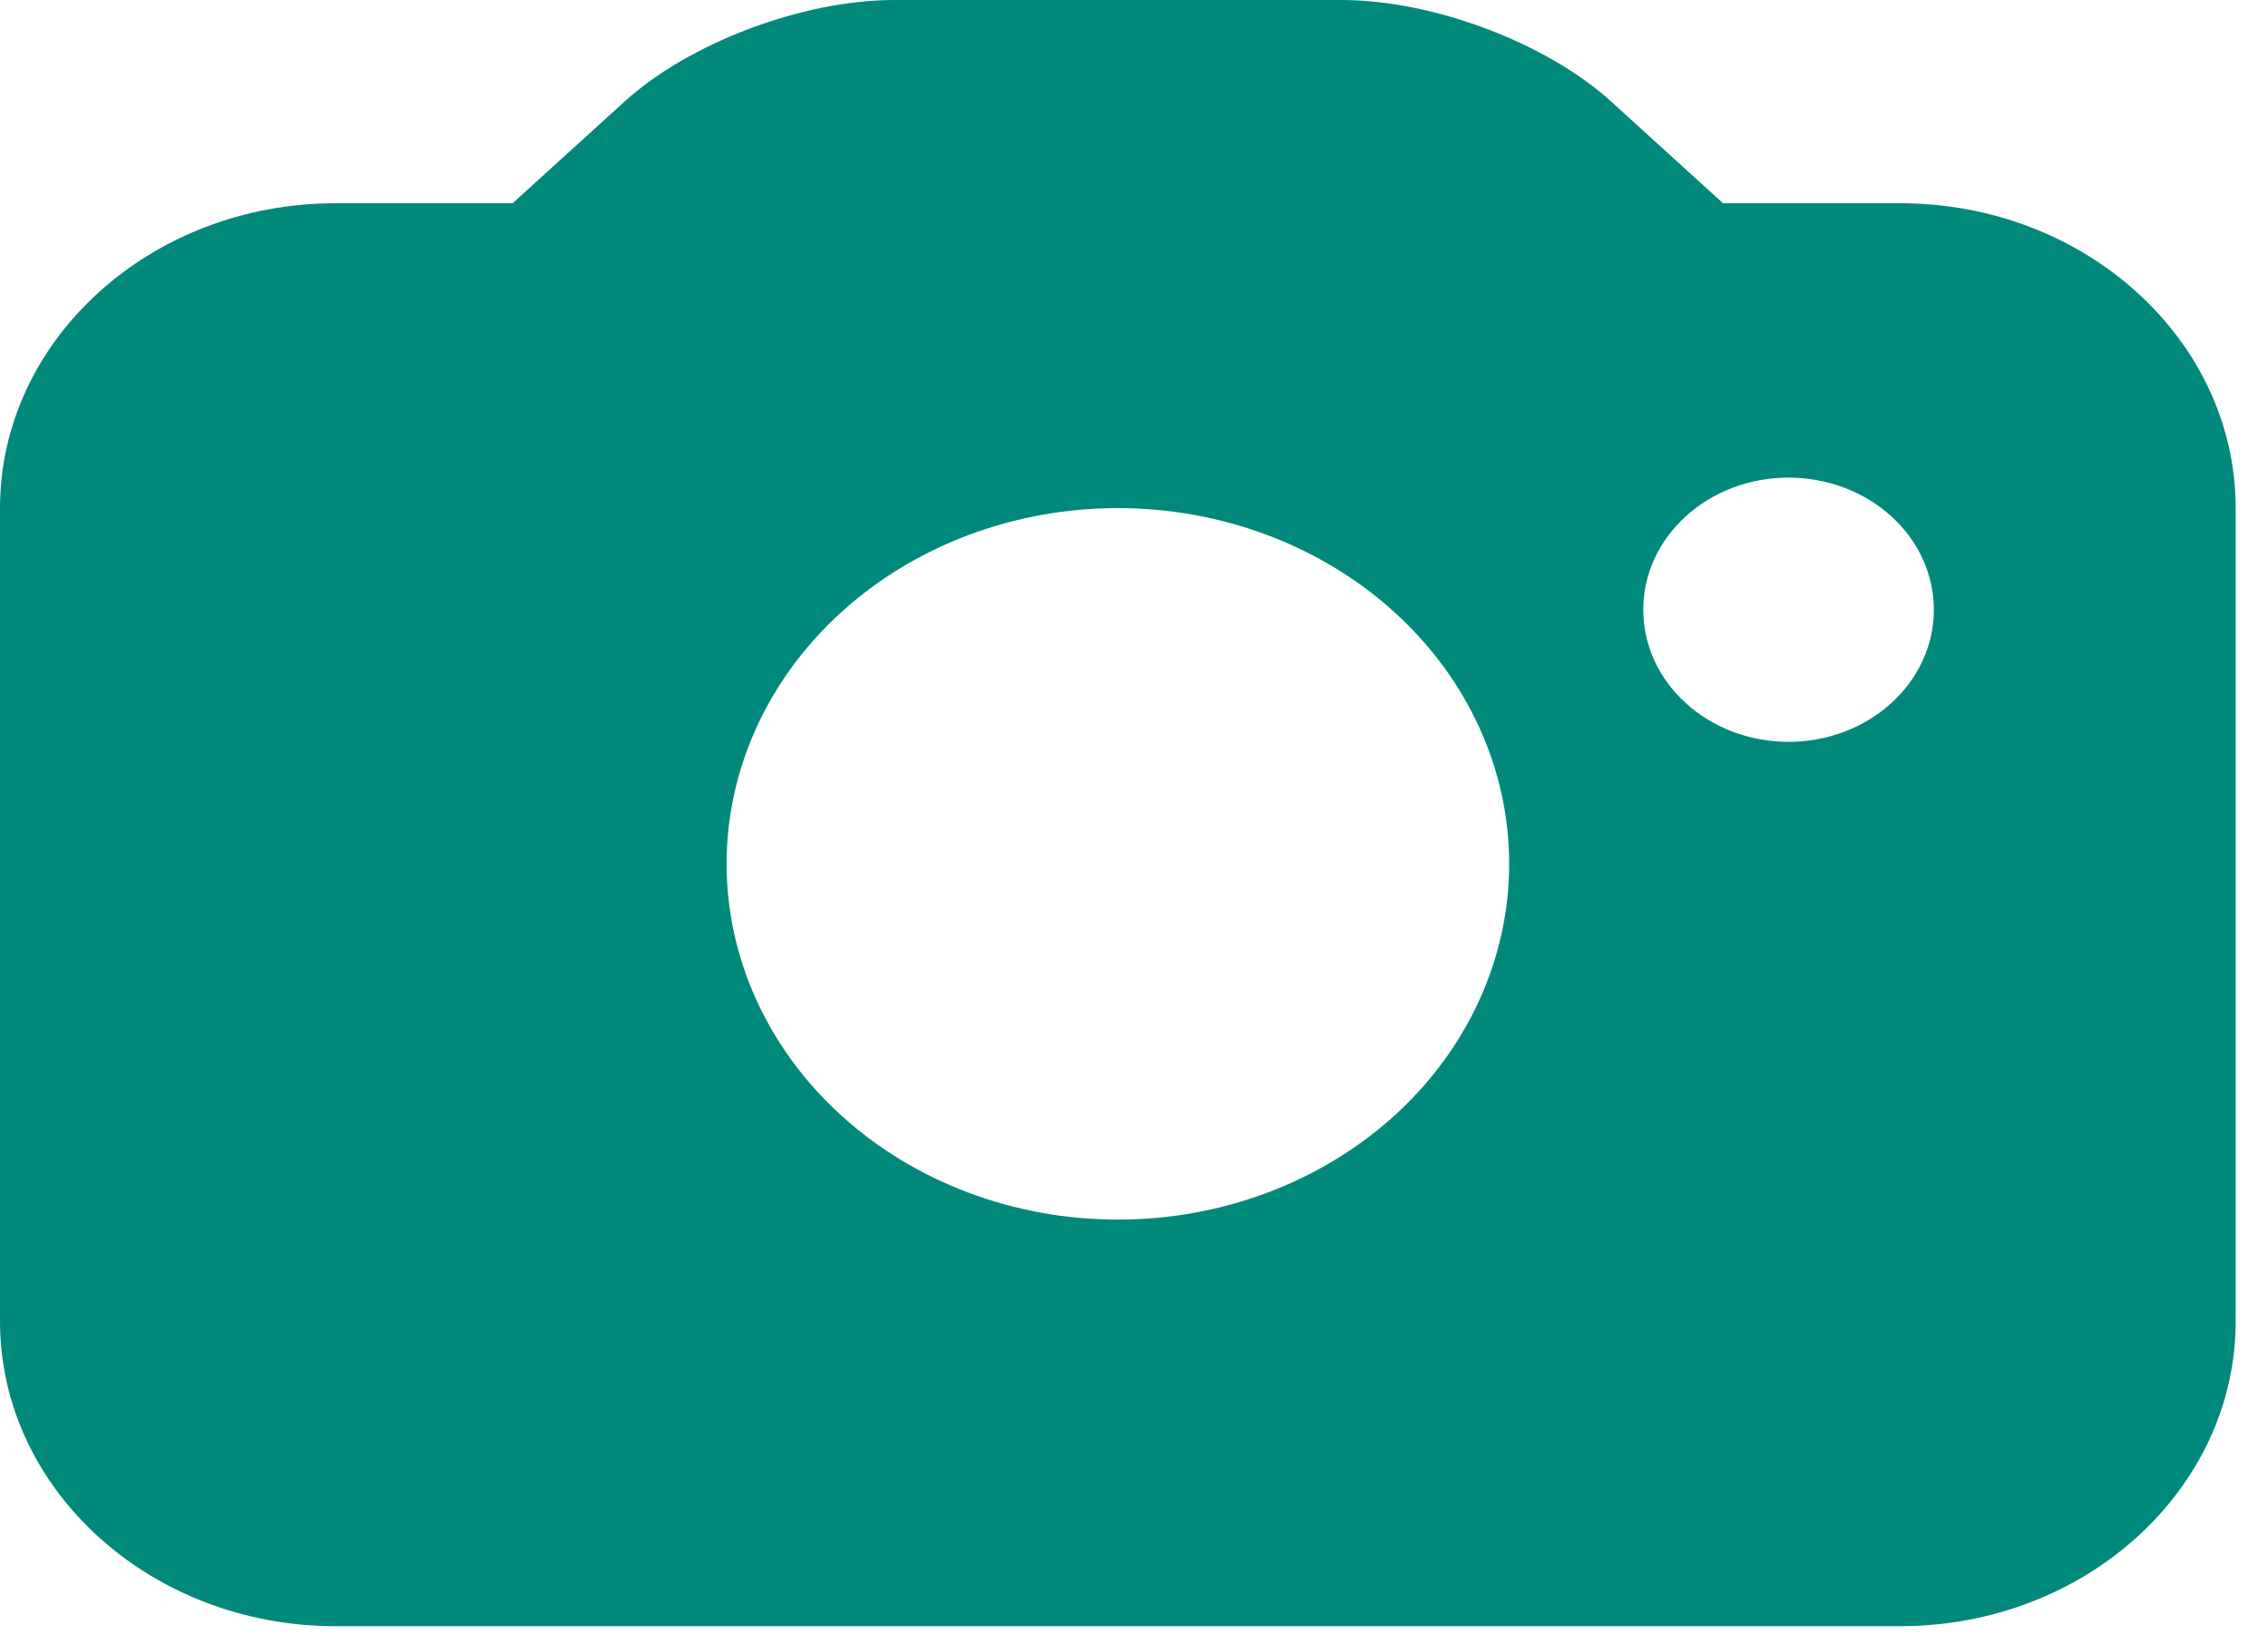 <svg width="43" height="31" viewBox="0 0 43 31" fill="none" xmlns="http://www.w3.org/2000/svg">
<path id="Vector" d="M36.029 3.853H32.668L30.549 1.927C29.321 0.811 27.168 0 25.432 0H16.955C15.219 0 13.066 0.811 11.839 1.927L9.719 3.853H6.358C2.853 3.853 0 6.447 0 9.633V25.047C0 28.234 2.853 30.827 6.358 30.827H36.029C39.535 30.827 42.387 28.234 42.387 25.047V9.633C42.387 6.447 39.535 3.853 36.029 3.853ZM21.194 23.12C19.226 23.12 17.339 22.409 15.948 21.144C14.557 19.879 13.776 18.164 13.776 16.375C13.776 14.586 14.558 12.871 15.95 11.606C17.341 10.342 19.228 9.631 21.196 9.632C23.163 9.632 25.05 10.343 26.441 11.608C27.832 12.873 28.614 14.588 28.613 16.377C28.613 18.166 27.831 19.881 26.44 21.146C25.048 22.41 23.161 23.121 21.194 23.12ZM33.91 14.063C33.548 14.063 33.19 13.998 32.855 13.872C32.521 13.746 32.217 13.562 31.962 13.329C31.706 13.097 31.503 12.821 31.364 12.517C31.226 12.213 31.155 11.887 31.155 11.558C31.155 11.229 31.226 10.904 31.364 10.6C31.503 10.296 31.706 10.02 31.962 9.787C32.217 9.555 32.521 9.37 32.855 9.244C33.19 9.118 33.548 9.054 33.91 9.054C34.641 9.054 35.341 9.317 35.858 9.787C36.375 10.257 36.665 10.894 36.665 11.558C36.665 12.223 36.375 12.86 35.858 13.329C35.341 13.799 34.641 14.063 33.91 14.063Z" fill="#00897B"/>
</svg>
